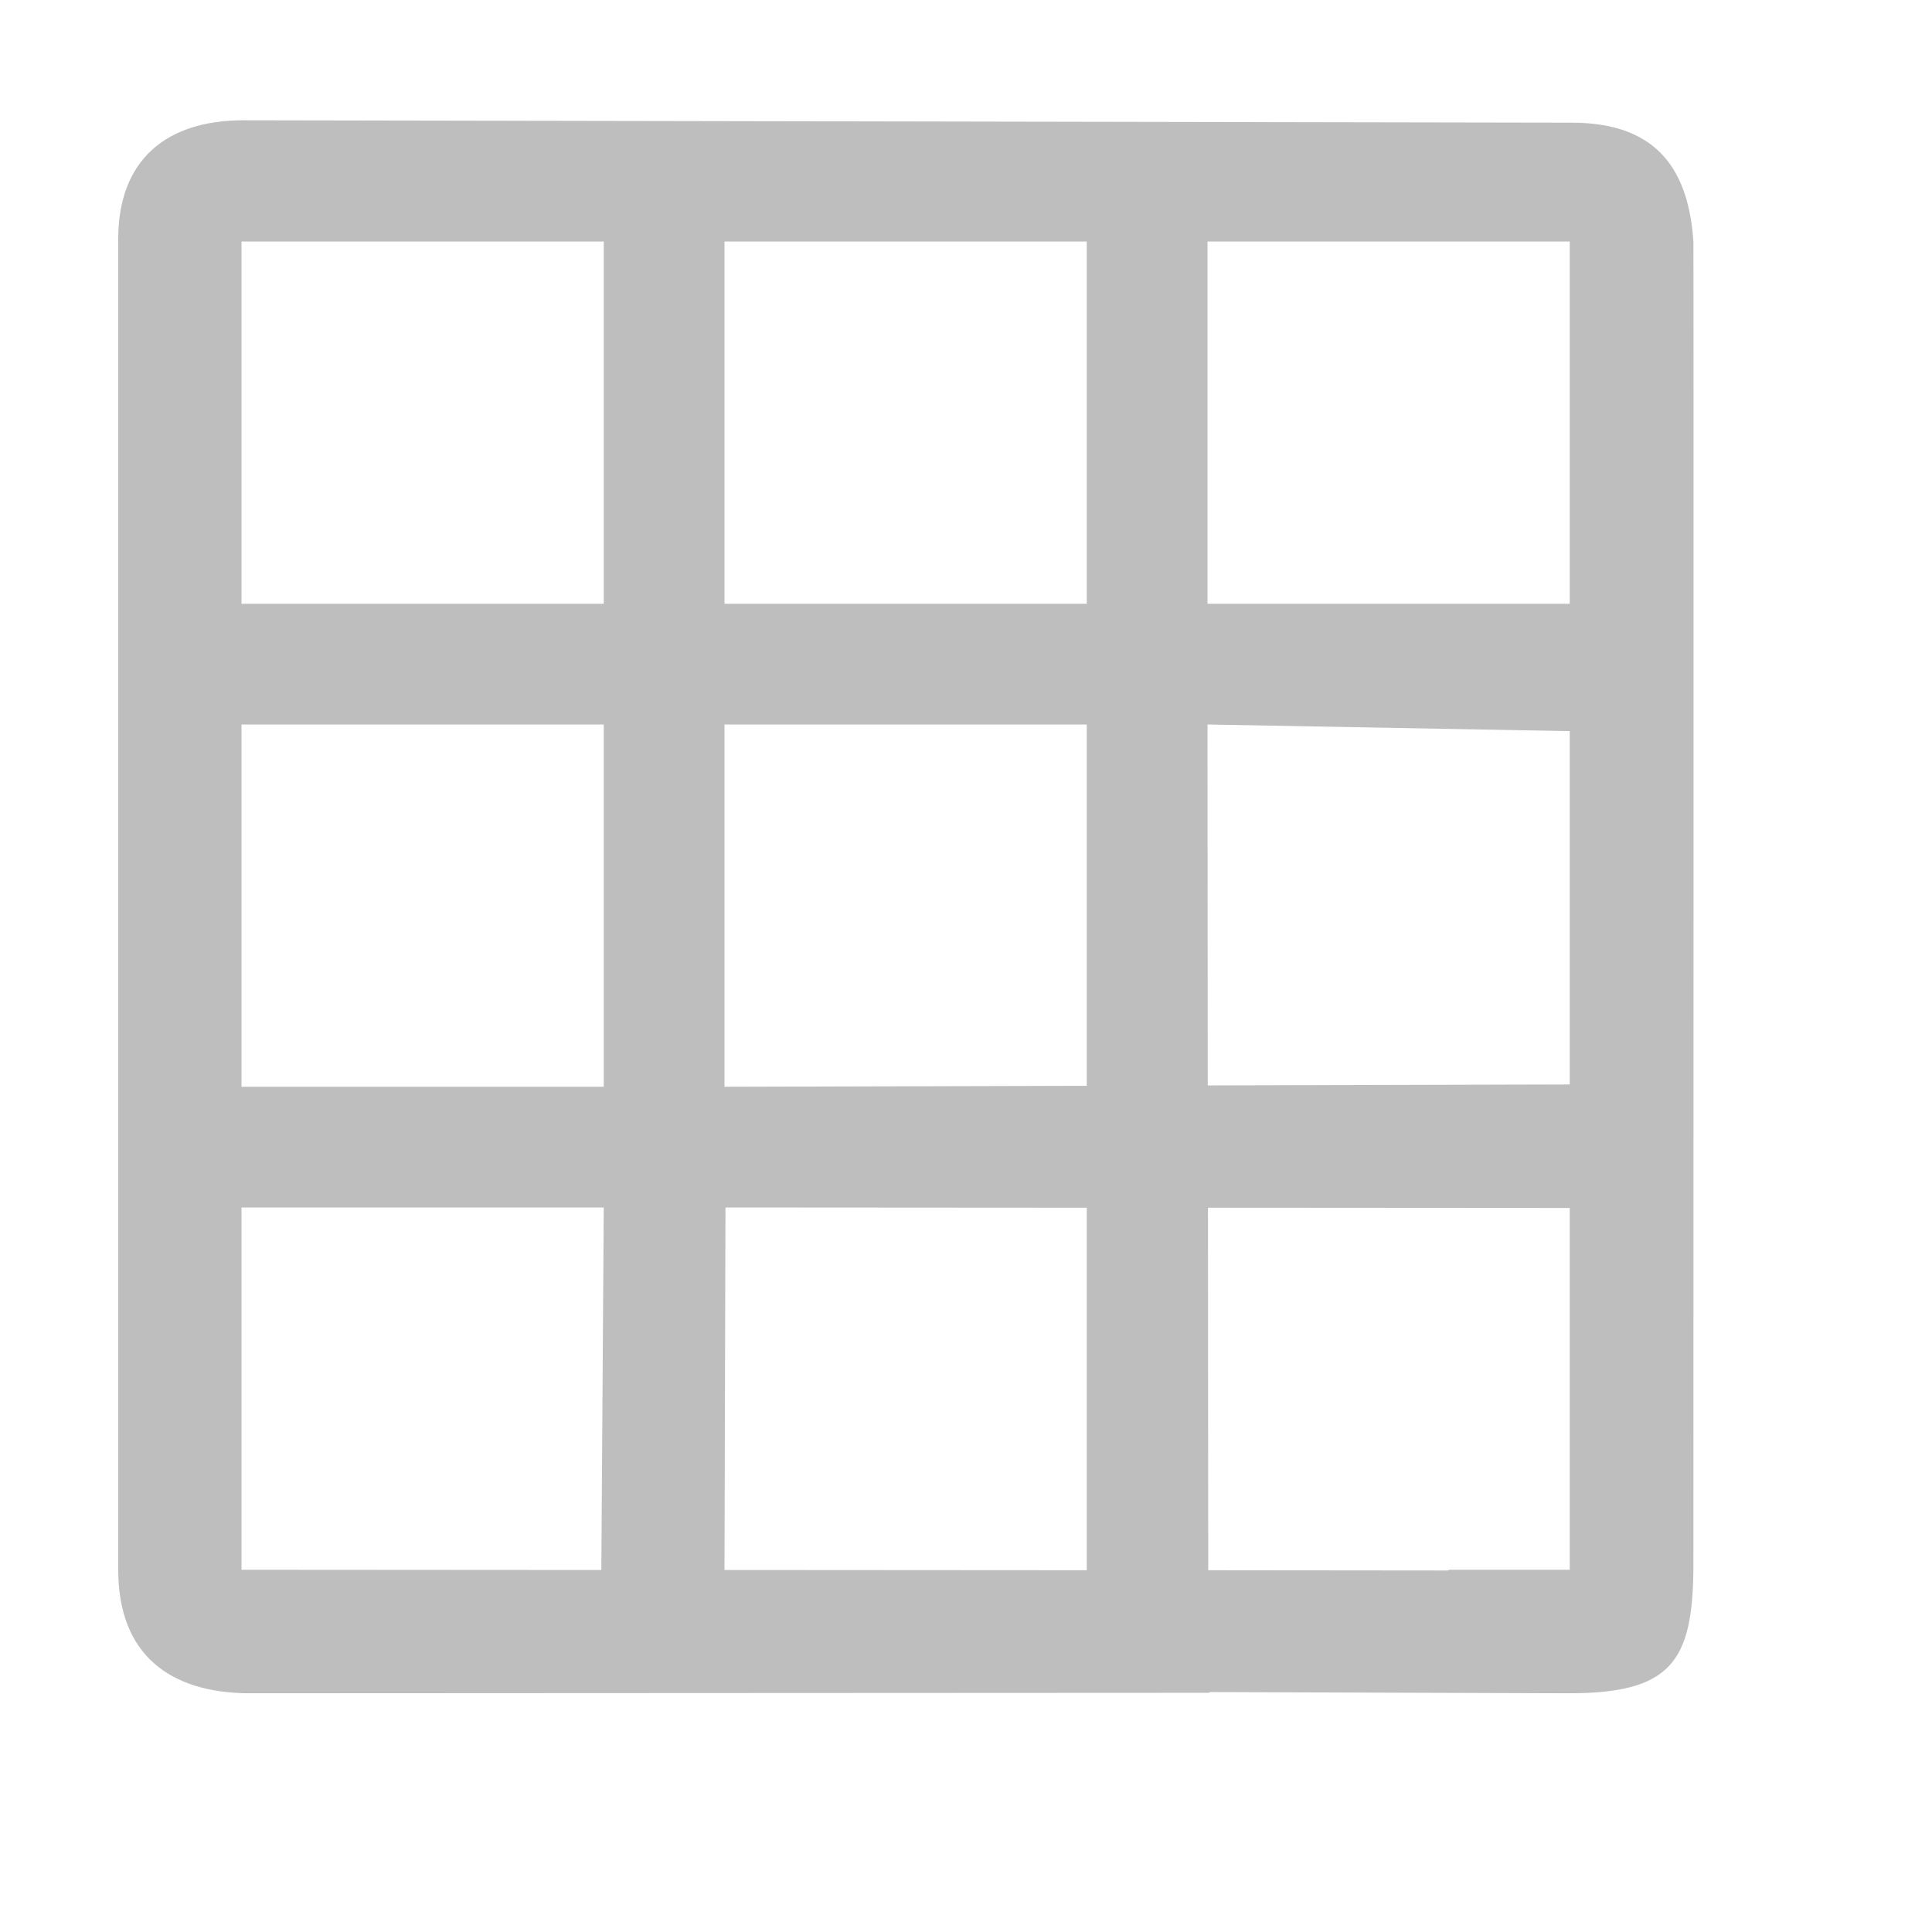 <svg xmlns="http://www.w3.org/2000/svg" width="16" height="16" version="1.1">
 <g>
  <g fill="#bebebe" transform="translate(-302.996,-213.992)">
   <path d="m 2.02,0.996 c -0.65,-0.001 -1.041,0.334 -1.041,0.984 V 13 c 0,0.706 0.431,1.019 1.08,1.023 l 7.951,-0.004 0.012,-0.006 2.959,0.01 c 0.861,0.003 1.038,-0.263 1.043,-1.043 0,0 0.003,-10.973 0,-10.98 -0.039,-0.566 -0.277,-0.983 -1.004,-0.984 z M 2,2 H 5 V 5 H 2 Z M 6,2 H 9 V 5 H 6 Z m 4,0 h 3 V 5 H 10 Z M 2,6 H 5 V 9 H 2 Z M 6,6 H 9 V 8.992 L 6,9 Z m 4,0 3,0.055 v 2.926 l -2.998,0.008 z M 2,10 H 5 L 4.98,13.002 2,13 Z M 6.008,10 9,10.002 v 3.002 l -3,-0.002 z m 3.996,0.002 2.996,0.002 v 0.979 0.004 V 13 h -0.998 l -0.012,0.006 -1.984,-0.002 z" transform="translate(302.996,213.992)"/>
  </g>
 </g>
</svg>
